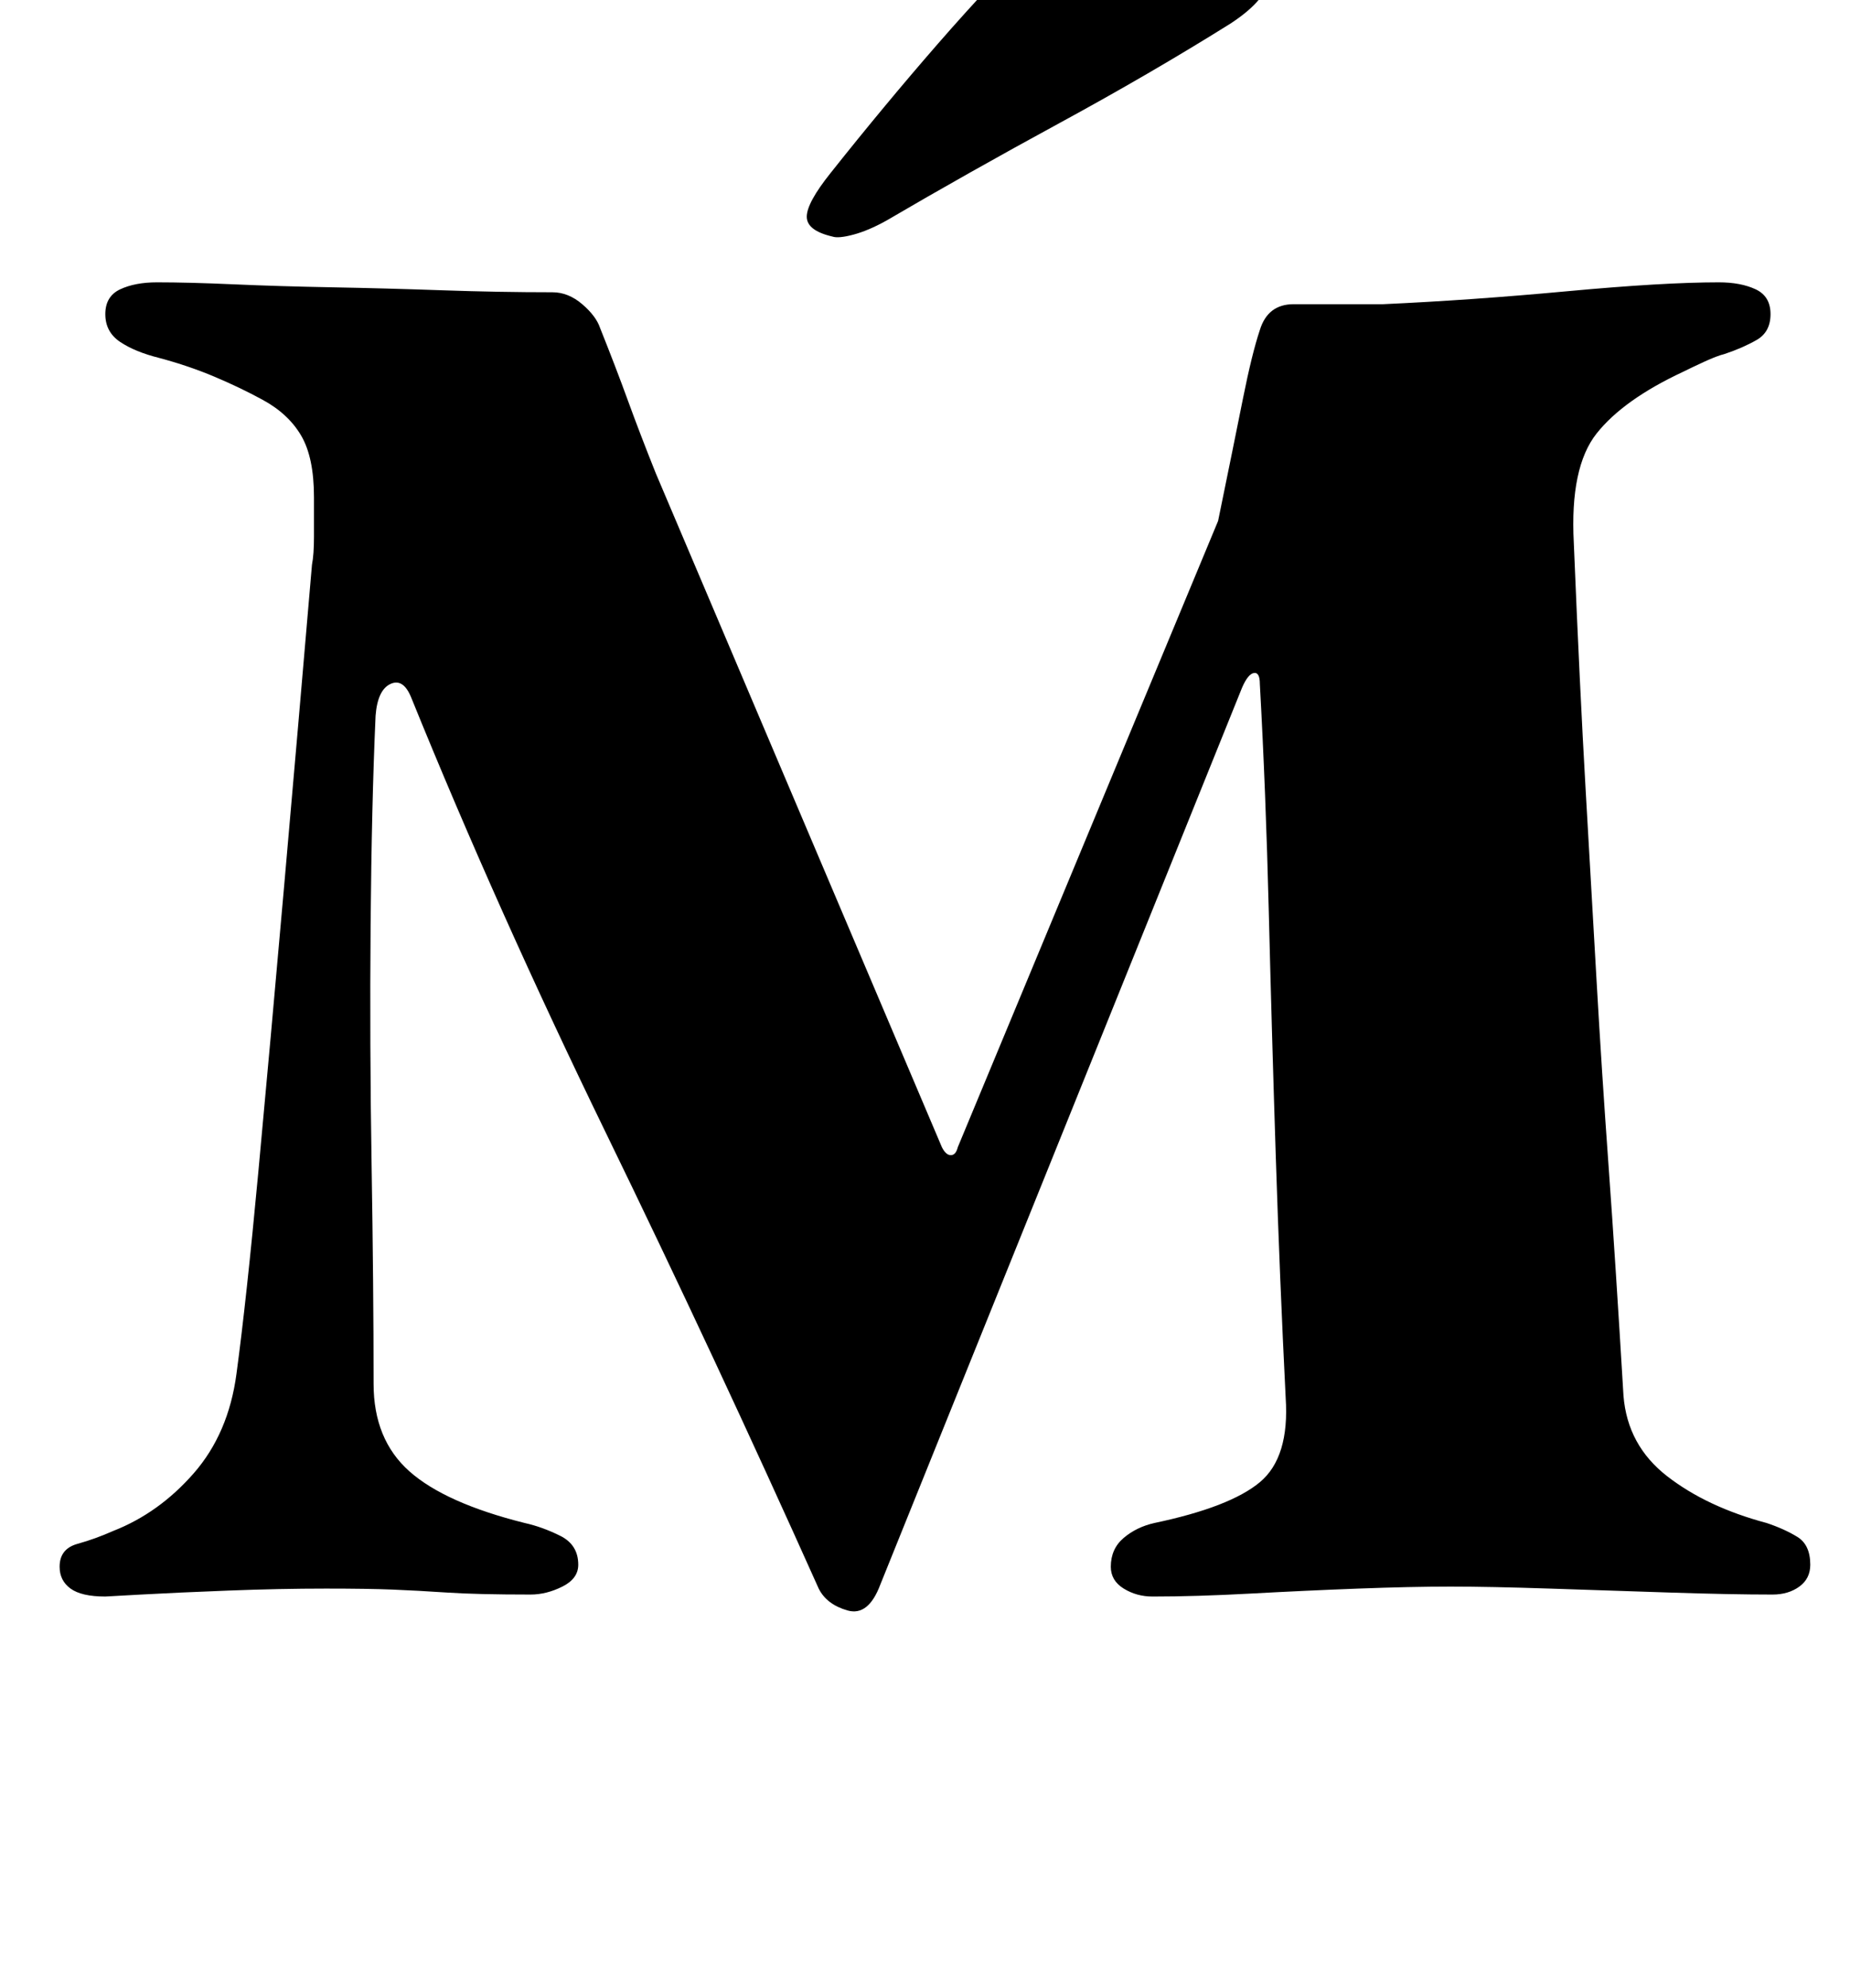 <?xml version="1.0" standalone="no"?>
<!DOCTYPE svg PUBLIC "-//W3C//DTD SVG 1.1//EN" "http://www.w3.org/Graphics/SVG/1.1/DTD/svg11.dtd" >
<svg xmlns="http://www.w3.org/2000/svg" xmlns:xlink="http://www.w3.org/1999/xlink" version="1.1" viewBox="-10 0 931 1000">
  <g transform="matrix(1 0 0 -1 0 800)">
   <path fill="currentColor"
d="M43 -3q-12 0 -17.5 4t-5.5 11q0 9 9 11.5t18 6.5q23 9 40.5 29t21.5 50q5 37 11 101.5t13 144t14 161.5q1 5 1 14v20q0 20 -6.5 31t-19.5 18q-11 6 -24 11.5t-28 9.5q-12 3 -19.5 8t-7.5 14t7.5 12.5t18.5 3.5q16 0 38.5 -1t49.5 -1.5t55.5 -1.5t55.5 -1q8 0 15 -6t9 -12
q8 -20 14 -36.5t14 -36.5l144 -339q2 -4 4.5 -4t3.5 4l131 315q8 39 12.5 61.5t8.5 34.5q4 13 17 13h45q44 2 92.5 6.5t76.5 4.5q11 0 18.5 -3.5t7.5 -12.5t-7 -13t-16 -7q-4 -1 -10.5 -4t-10.5 -5q-30 -14 -43.5 -31t-11.5 -55q3 -73 6 -125t5.5 -96t6 -92.5t7.5 -115.5
q2 -25 22 -40.5t50 -23.5q9 -3 15.5 -7t6.5 -14q0 -7 -5.5 -11t-13.5 -4q-21 0 -51.5 1t-60.5 2t-50 1t-46.5 -1t-54 -2.5t-49.5 -1.5q-8 0 -14.5 4t-6.5 11q0 9 6.5 14.5t15.5 7.5q38 8 53 20.5t13 42.5q-3 60 -5 122t-3.5 122.5t-4.5 114.5q0 6 -3 5.5t-6 -7.5l-182 -451
q-6 -16 -16.5 -13t-14.5 11q-52 116 -107 229t-98 219q-4 10 -10.5 7t-7.5 -16q-2 -45 -2.5 -105t0.5 -121t1 -110q0 -28 18 -44t58 -26q9 -2 18 -6.5t9 -14.5q0 -7 -8 -11t-16 -4q-27 0 -42 1t-27.5 1.5t-33.5 0.5q-23 0 -49 -1t-44 -2zM409 681q-13 3 -13 10t12 22
q27 34 54 65t58 62q14 14 35 11q8 -1 26.5 -7.5t34 -15.5t13.5 -18q-3 -11 -20 -22q-40 -25 -86 -50t-87 -49q-9 -5 -16.5 -7t-10.5 -1z" />
  </g>

</svg>
